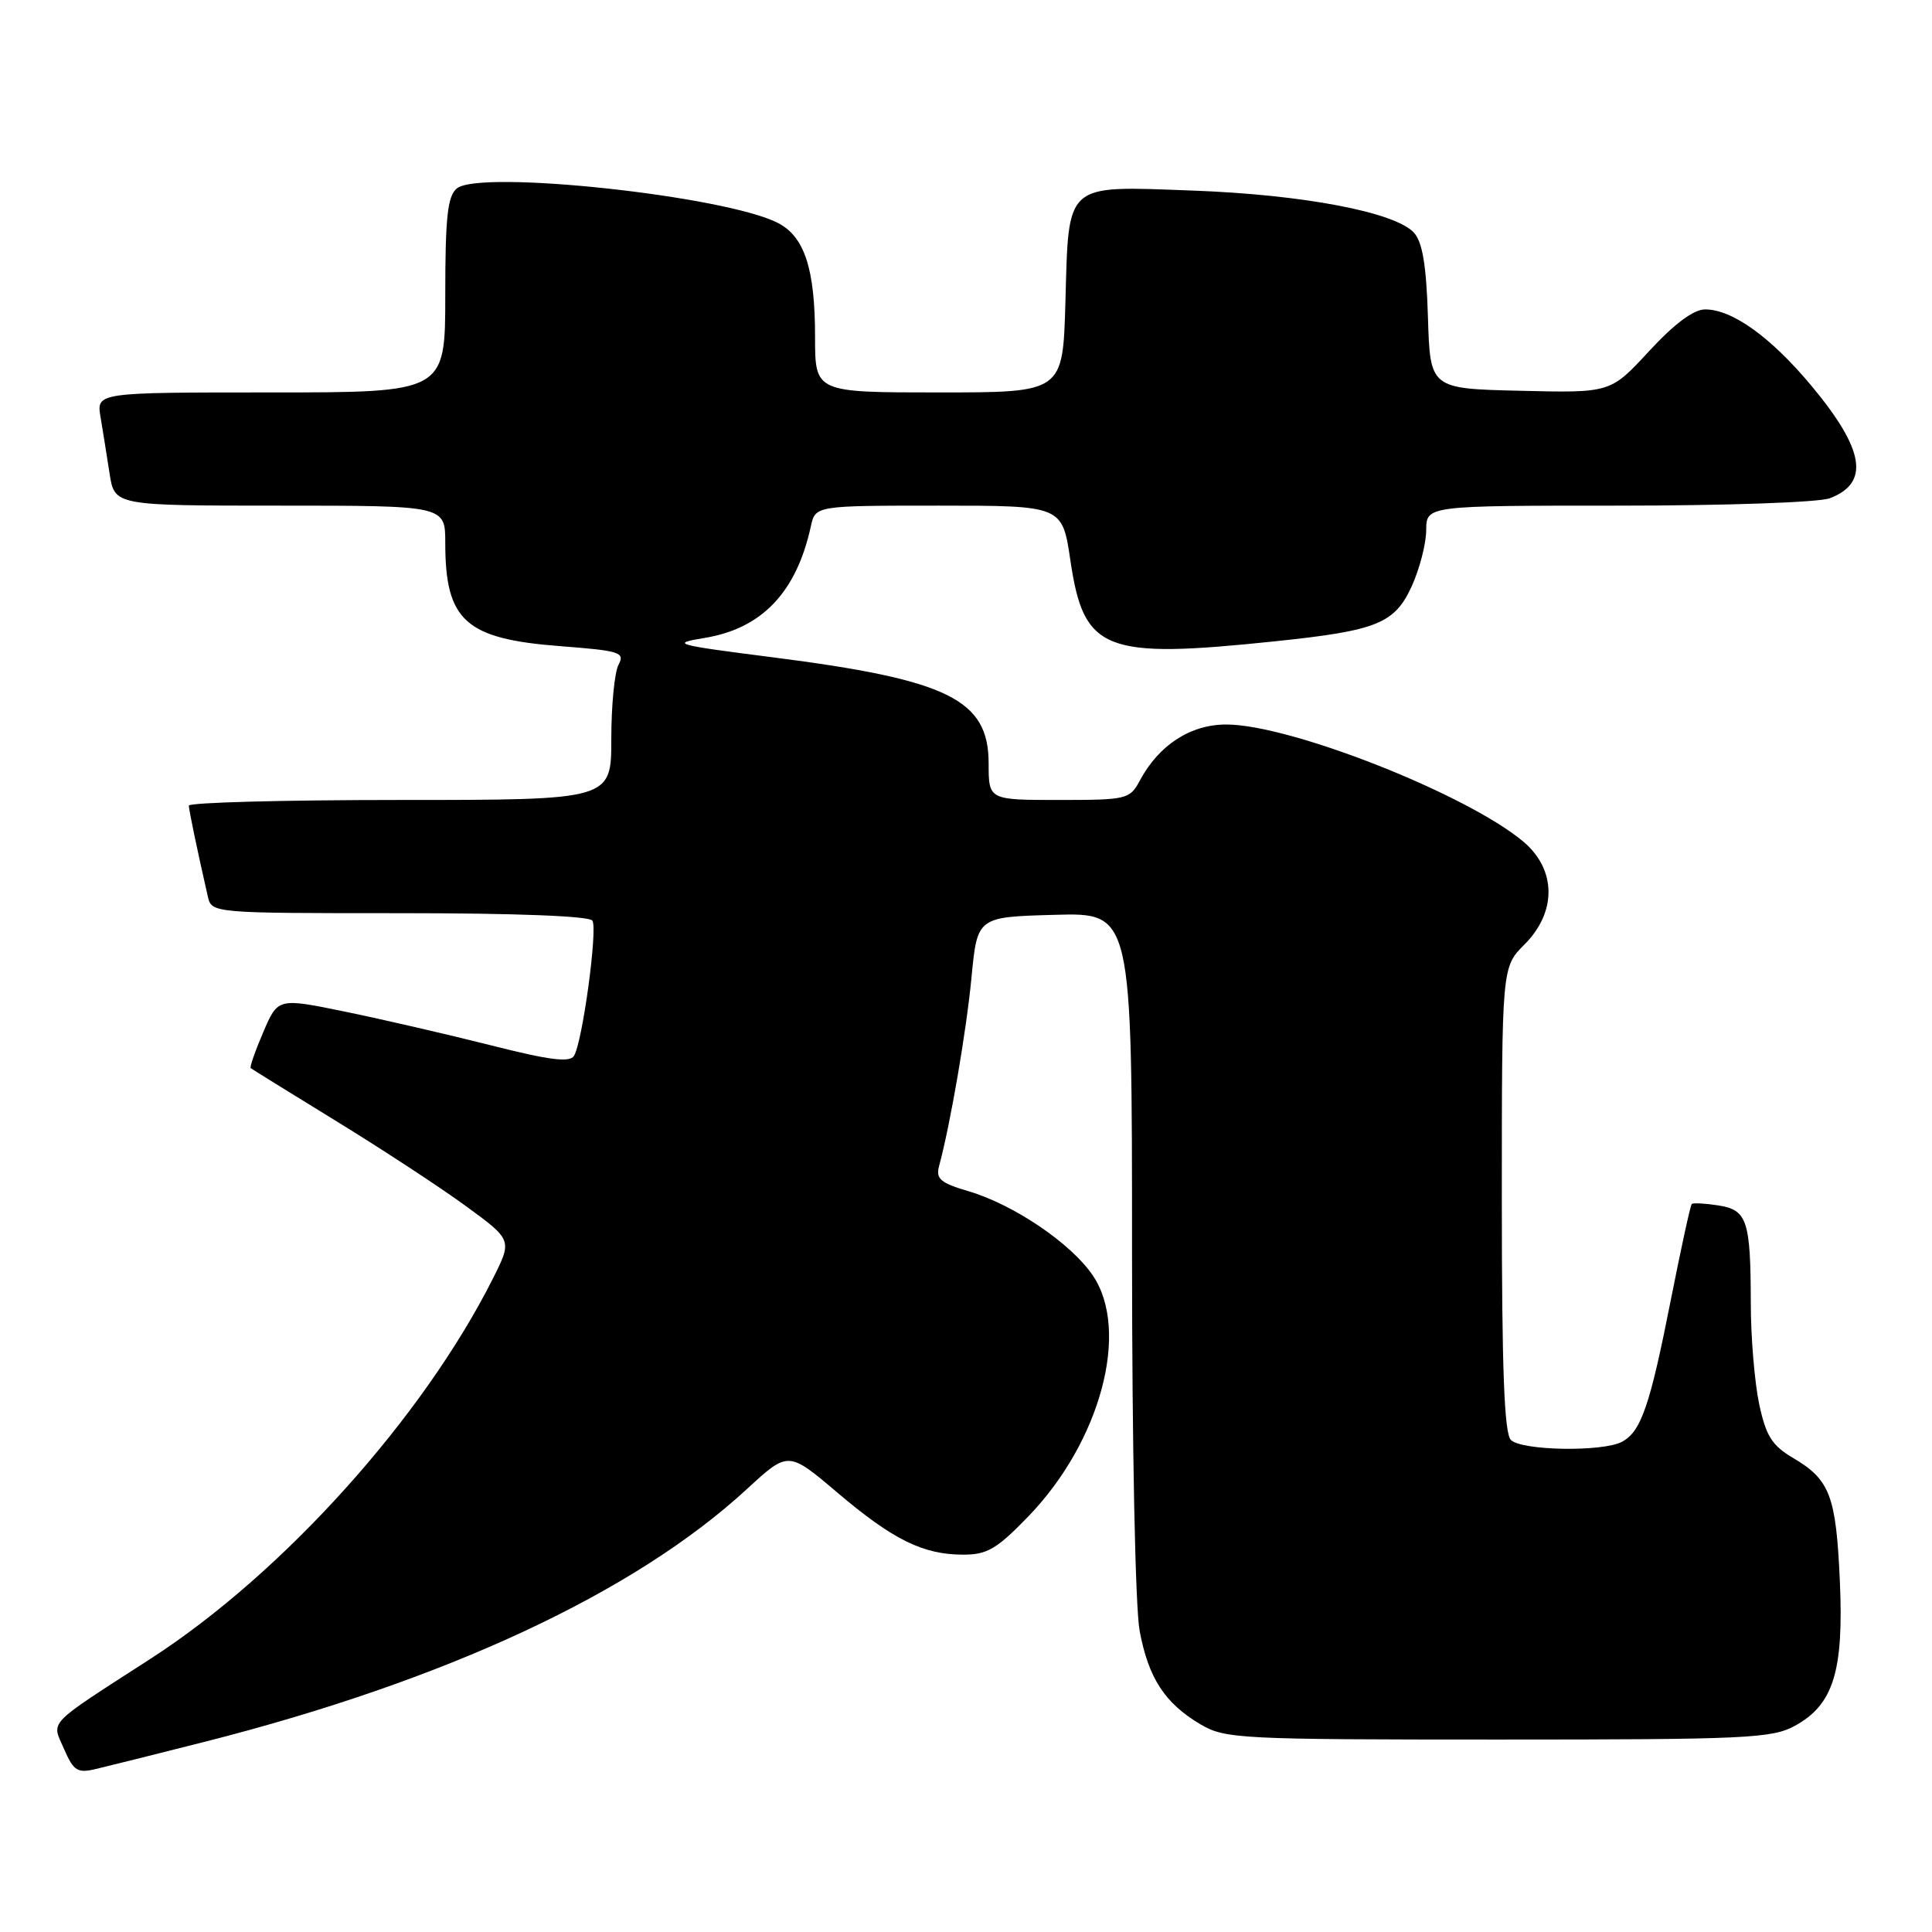 <?xml version="1.0" encoding="UTF-8" standalone="no"?>
<!DOCTYPE svg PUBLIC "-//W3C//DTD SVG 1.1//EN" "http://www.w3.org/Graphics/SVG/1.1/DTD/svg11.dtd" >
<svg xmlns="http://www.w3.org/2000/svg" xmlns:xlink="http://www.w3.org/1999/xlink" version="1.1" viewBox="0 0 256 256">
 <g >
 <path fill="currentColor"
d=" M 27.00 230.83 C 59.08 222.69 84.04 211.06 98.98 197.30 C 104.45 192.26 104.45 192.26 110.96 197.78 C 118.34 204.04 122.32 206.00 127.65 206.00 C 130.81 206.00 132.10 205.24 136.29 200.90 C 145.85 190.98 149.76 176.32 144.80 169.00 C 141.93 164.76 134.33 159.61 128.32 157.84 C 124.62 156.75 123.98 156.20 124.43 154.52 C 125.93 148.98 128.05 136.63 128.73 129.50 C 129.50 121.50 129.50 121.50 139.75 121.22 C 150.00 120.93 150.00 120.93 150.00 165.83 C 150.00 191.82 150.43 213.00 151.01 216.11 C 152.18 222.37 154.36 225.71 159.10 228.50 C 162.33 230.40 164.30 230.50 198.50 230.50 C 231.40 230.50 234.79 230.34 237.83 228.68 C 242.94 225.89 244.32 221.44 243.79 209.50 C 243.29 198.21 242.48 196.07 237.63 193.21 C 234.80 191.54 234.01 190.30 233.10 186.05 C 232.50 183.22 231.99 177.21 231.99 172.70 C 231.97 161.68 231.51 160.31 227.66 159.72 C 225.92 159.45 224.35 159.37 224.17 159.53 C 223.99 159.69 222.75 165.38 221.41 172.16 C 218.63 186.26 217.46 189.68 214.93 191.04 C 212.37 192.41 201.63 192.23 200.20 190.80 C 199.32 189.92 199.00 181.44 199.00 158.88 C 199.00 128.15 199.00 128.15 202.00 125.15 C 206.30 120.85 206.24 115.22 201.85 111.52 C 194.36 105.23 170.97 96.00 162.49 96.00 C 157.75 96.00 153.57 98.71 151.05 103.40 C 149.71 105.91 149.35 106.00 140.33 106.00 C 131.00 106.00 131.00 106.00 131.00 101.17 C 131.00 92.69 125.67 90.07 102.41 87.10 C 89.34 85.43 88.79 85.28 93.36 84.53 C 100.95 83.29 105.53 78.49 107.44 69.75 C 108.04 67.00 108.04 67.00 124.40 67.00 C 140.76 67.00 140.76 67.00 141.83 74.25 C 143.61 86.30 146.27 87.35 169.00 84.97 C 182.51 83.56 184.81 82.62 187.08 77.64 C 188.11 75.36 188.97 72.04 188.98 70.25 C 189.00 67.00 189.00 67.00 214.43 67.00 C 228.71 67.00 241.01 66.57 242.46 66.02 C 247.78 63.99 247.07 59.59 240.06 51.16 C 234.66 44.68 229.55 41.00 225.94 41.00 C 224.41 41.00 221.89 42.88 218.51 46.53 C 213.40 52.07 213.40 52.07 201.45 51.78 C 189.50 51.50 189.50 51.50 189.21 42.03 C 189.00 35.17 188.49 32.09 187.36 30.84 C 184.88 28.11 172.66 25.78 157.97 25.25 C 140.94 24.63 141.62 24.03 141.17 40.15 C 140.83 52.00 140.83 52.00 124.42 52.00 C 108.00 52.00 108.00 52.00 108.00 44.65 C 108.00 35.63 106.61 31.37 103.09 29.55 C 96.14 25.95 63.57 22.45 60.53 24.97 C 59.30 25.99 59.00 28.78 59.00 39.12 C 59.00 52.00 59.00 52.00 35.89 52.00 C 12.78 52.00 12.78 52.00 13.32 55.25 C 13.62 57.04 14.16 60.41 14.52 62.75 C 15.18 67.00 15.18 67.00 37.09 67.00 C 59.00 67.00 59.00 67.00 59.00 71.93 C 59.00 82.26 61.67 84.66 74.25 85.62 C 82.17 86.23 82.83 86.44 81.96 88.08 C 81.43 89.06 81.00 93.50 81.00 97.93 C 81.00 106.00 81.00 106.00 53.00 106.00 C 37.60 106.00 25.01 106.34 25.02 106.75 C 25.05 107.42 26.08 112.39 27.53 118.75 C 28.04 121.00 28.04 121.00 52.96 121.00 C 68.40 121.00 78.12 121.38 78.50 121.99 C 79.21 123.15 77.18 138.09 76.06 139.90 C 75.49 140.82 72.85 140.49 65.01 138.50 C 59.34 137.07 50.68 135.07 45.77 134.06 C 36.83 132.22 36.83 132.22 34.89 136.75 C 33.82 139.24 33.07 141.39 33.22 141.53 C 33.38 141.66 38.45 144.81 44.50 148.52 C 50.55 152.23 58.29 157.30 61.69 159.78 C 67.88 164.30 67.88 164.30 65.32 169.40 C 56.04 187.86 37.51 208.45 20.00 219.76 C 5.96 228.83 6.82 227.93 8.50 231.78 C 9.76 234.67 10.26 234.98 12.71 234.40 C 14.25 234.04 20.68 232.43 27.00 230.83 Z "/>
</g>
</svg>